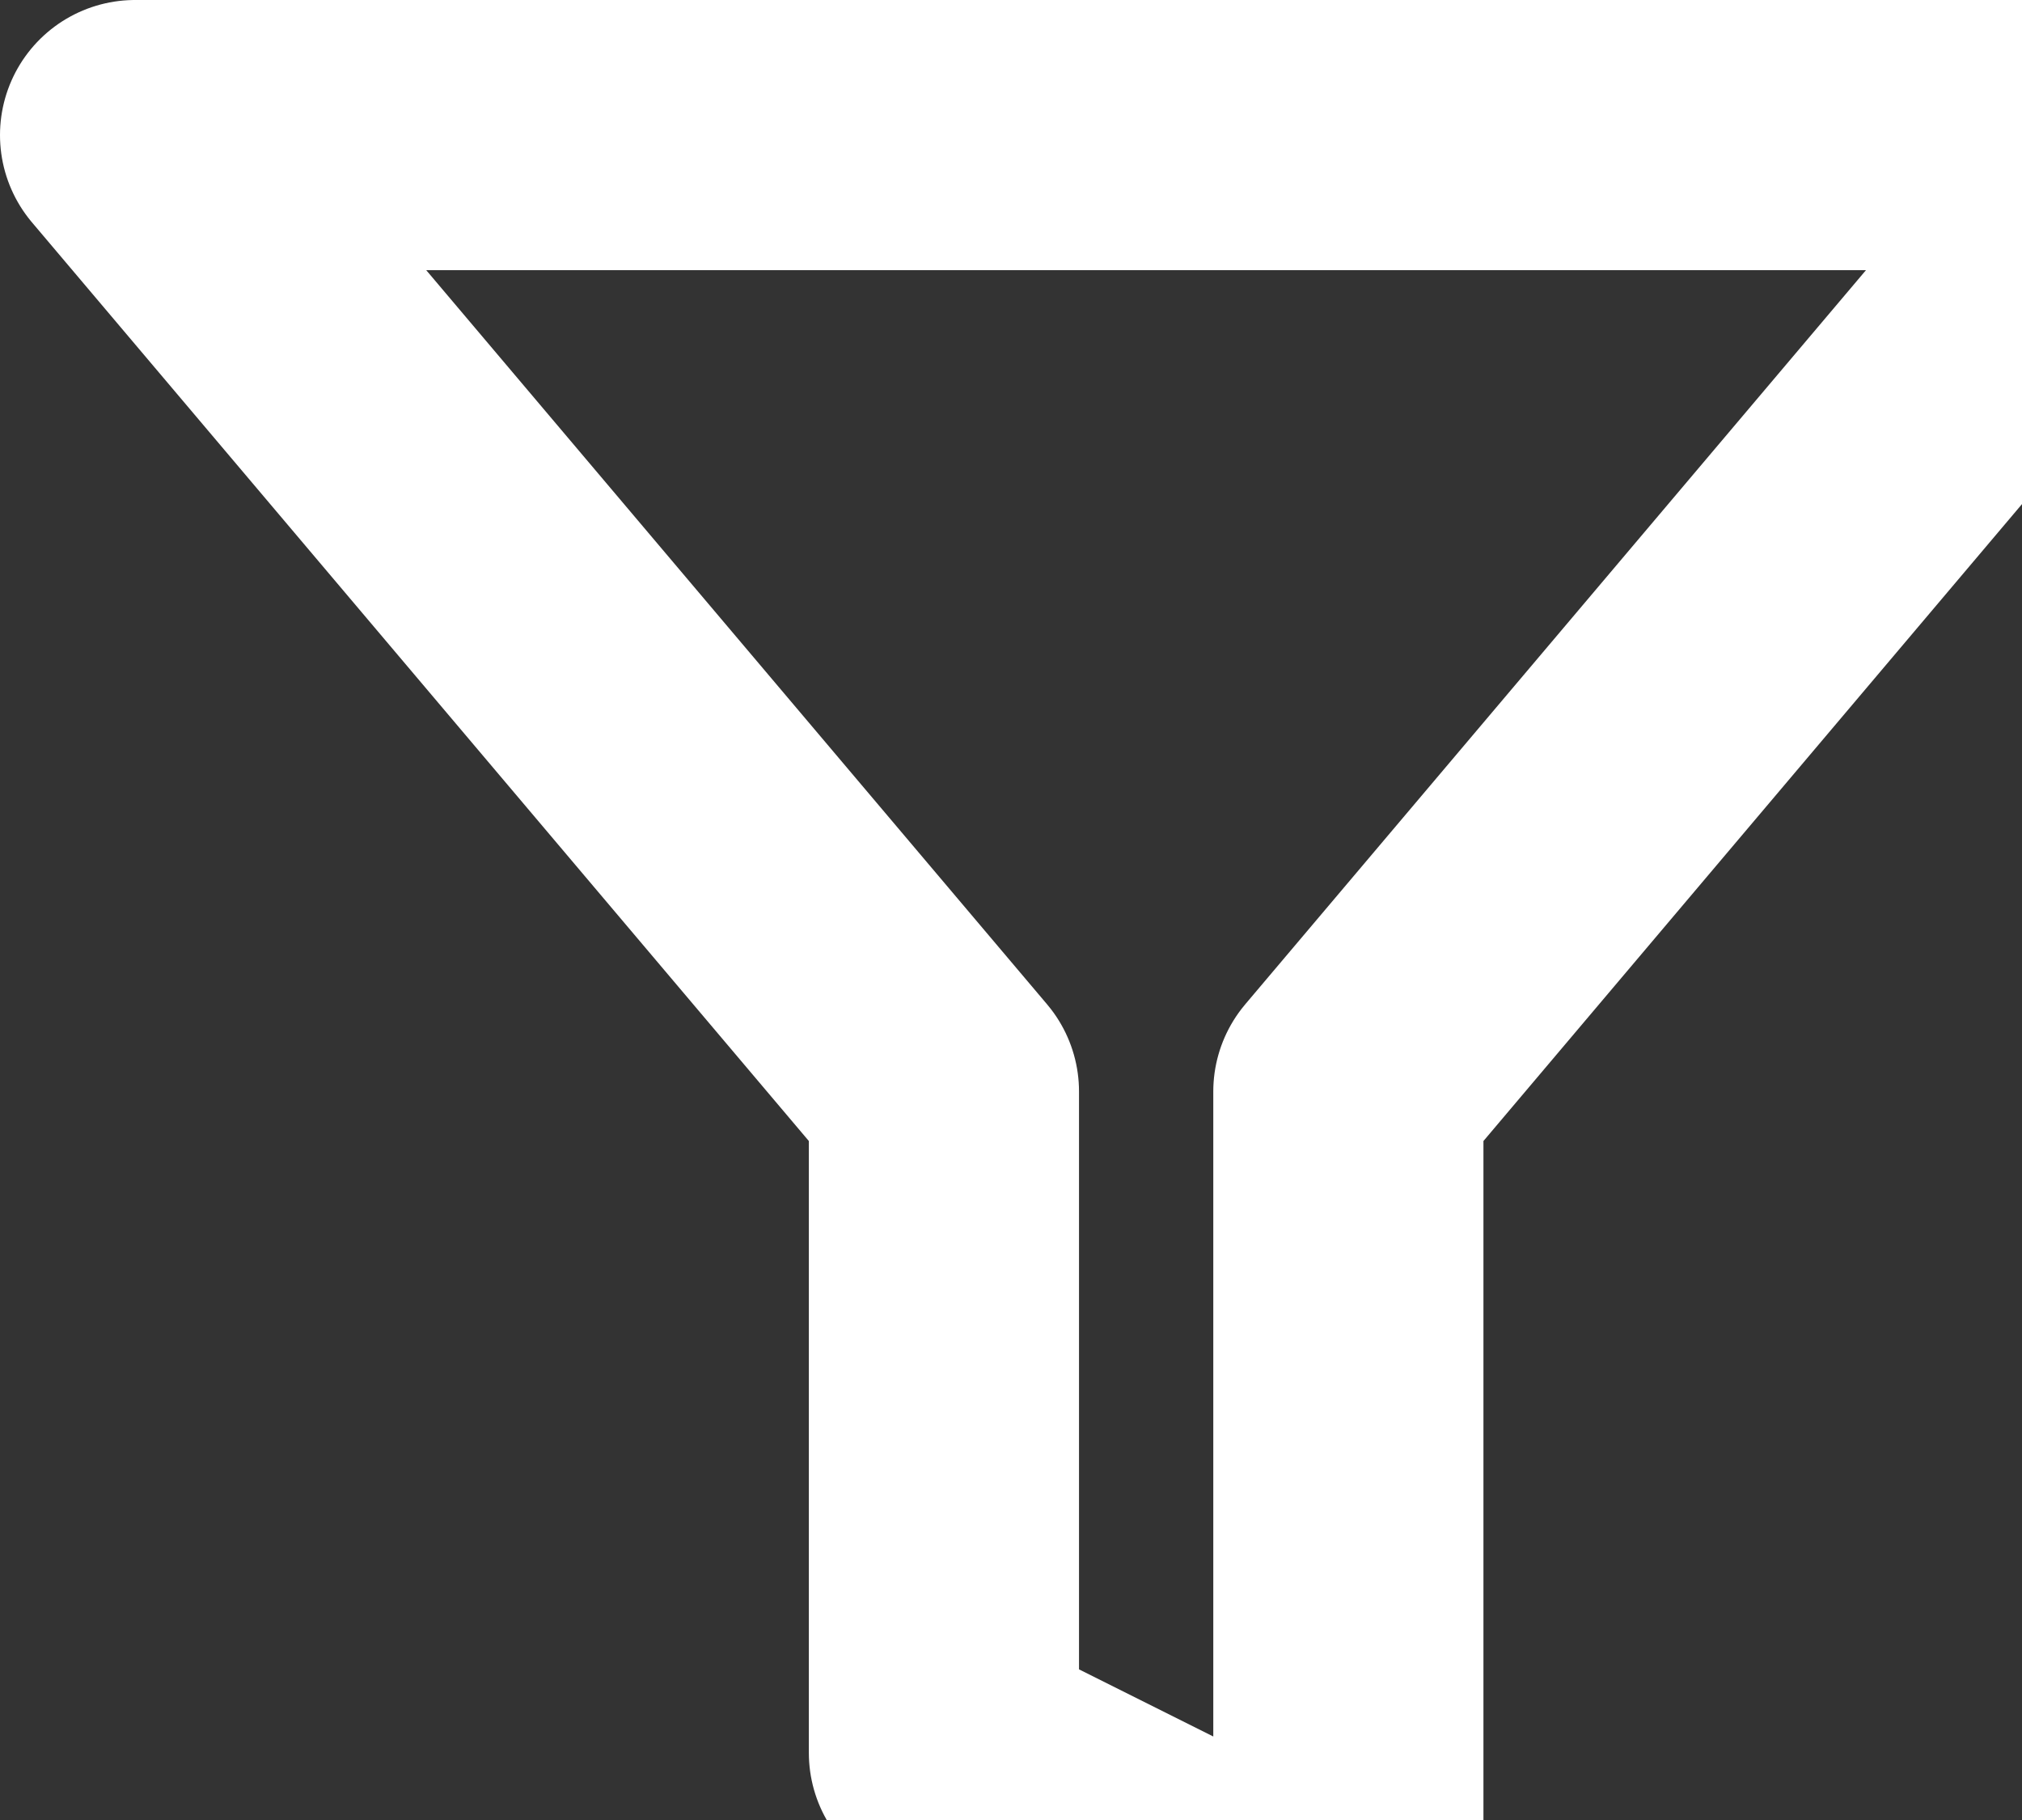 <svg xmlns="http://www.w3.org/2000/svg" width="14.969" height="13.472" viewBox="1552.134 426.483 14.969 13.472"><rect x="1552.134" y="426.483" width="14.969" height="13.472" fill="#333333" stroke="none"/><path d="M1568.103 427.483h-14.969l5.988 7.08v4.895l2.994 1.497v-6.392l5.987-7.08Z" stroke-linejoin="round" stroke-linecap="round" stroke-width="2" stroke="#fff" fill="transparent" data-name="Icon feather-filter"/></svg>